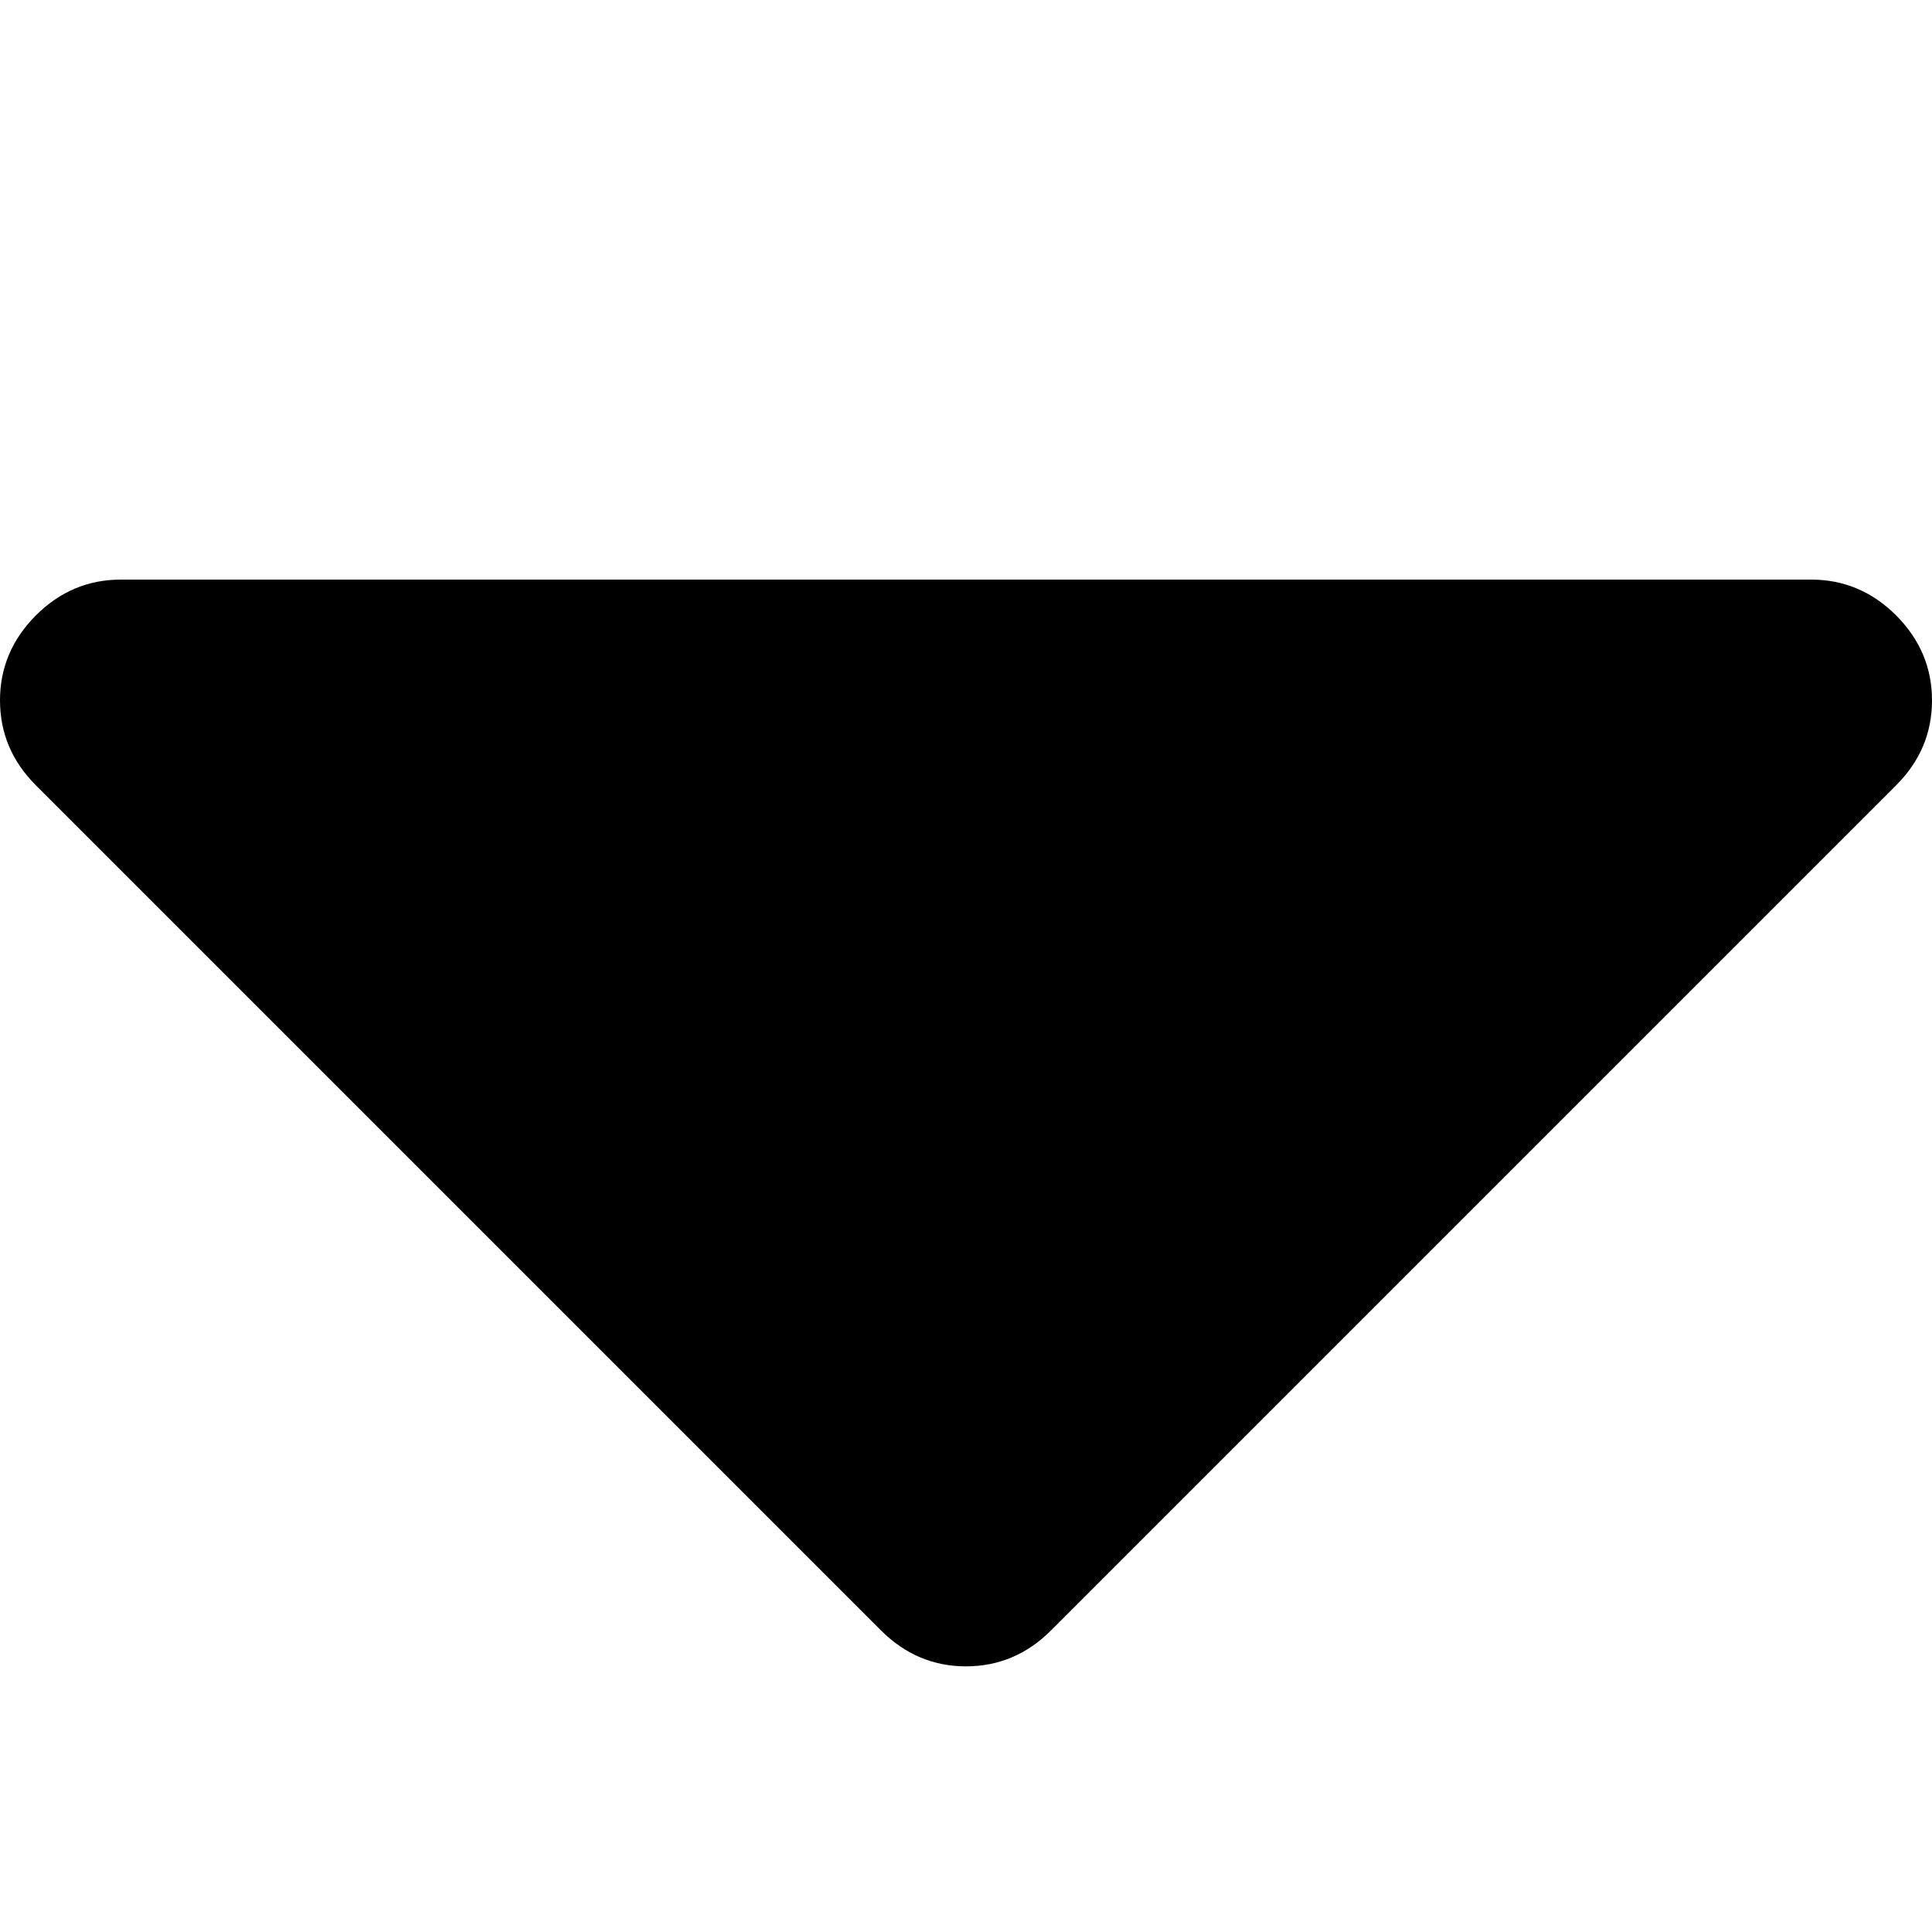 <?xml version="1.0" standalone="no"?><!-- Generator: Gravit.io --><svg xmlns="http://www.w3.org/2000/svg" xmlns:xlink="http://www.w3.org/1999/xlink" style="isolation:isolate" viewBox="0 0 20 20" width="20" height="20"><defs><clipPath id="_clipPath_r2qFoqUQEmSQa7og66dvBfZNy2Ao10kl"><rect width="20" height="20"/></clipPath></defs><g clip-path="url(#_clipPath_r2qFoqUQEmSQa7og66dvBfZNy2Ao10kl)"><rect width="20" height="20" style="fill:rgb(0,0,0)" fill-opacity="0"/><g><g><path d=" M 19.629 6.371 C 19.382 6.124 19.088 6 18.75 6 L 1.25 6 C 0.911 6 0.618 6.124 0.371 6.371 C 0.124 6.619 0 6.912 0 7.25 C 0 7.589 0.124 7.882 0.371 8.129 L 9.121 16.879 C 9.369 17.126 9.662 17.25 10 17.25 C 10.338 17.25 10.632 17.126 10.879 16.879 L 19.629 8.129 C 19.876 7.882 20 7.589 20 7.25 C 20 6.912 19.876 6.619 19.629 6.371 Z " fill="rgb(0,0,0)"/></g></g></g></svg>